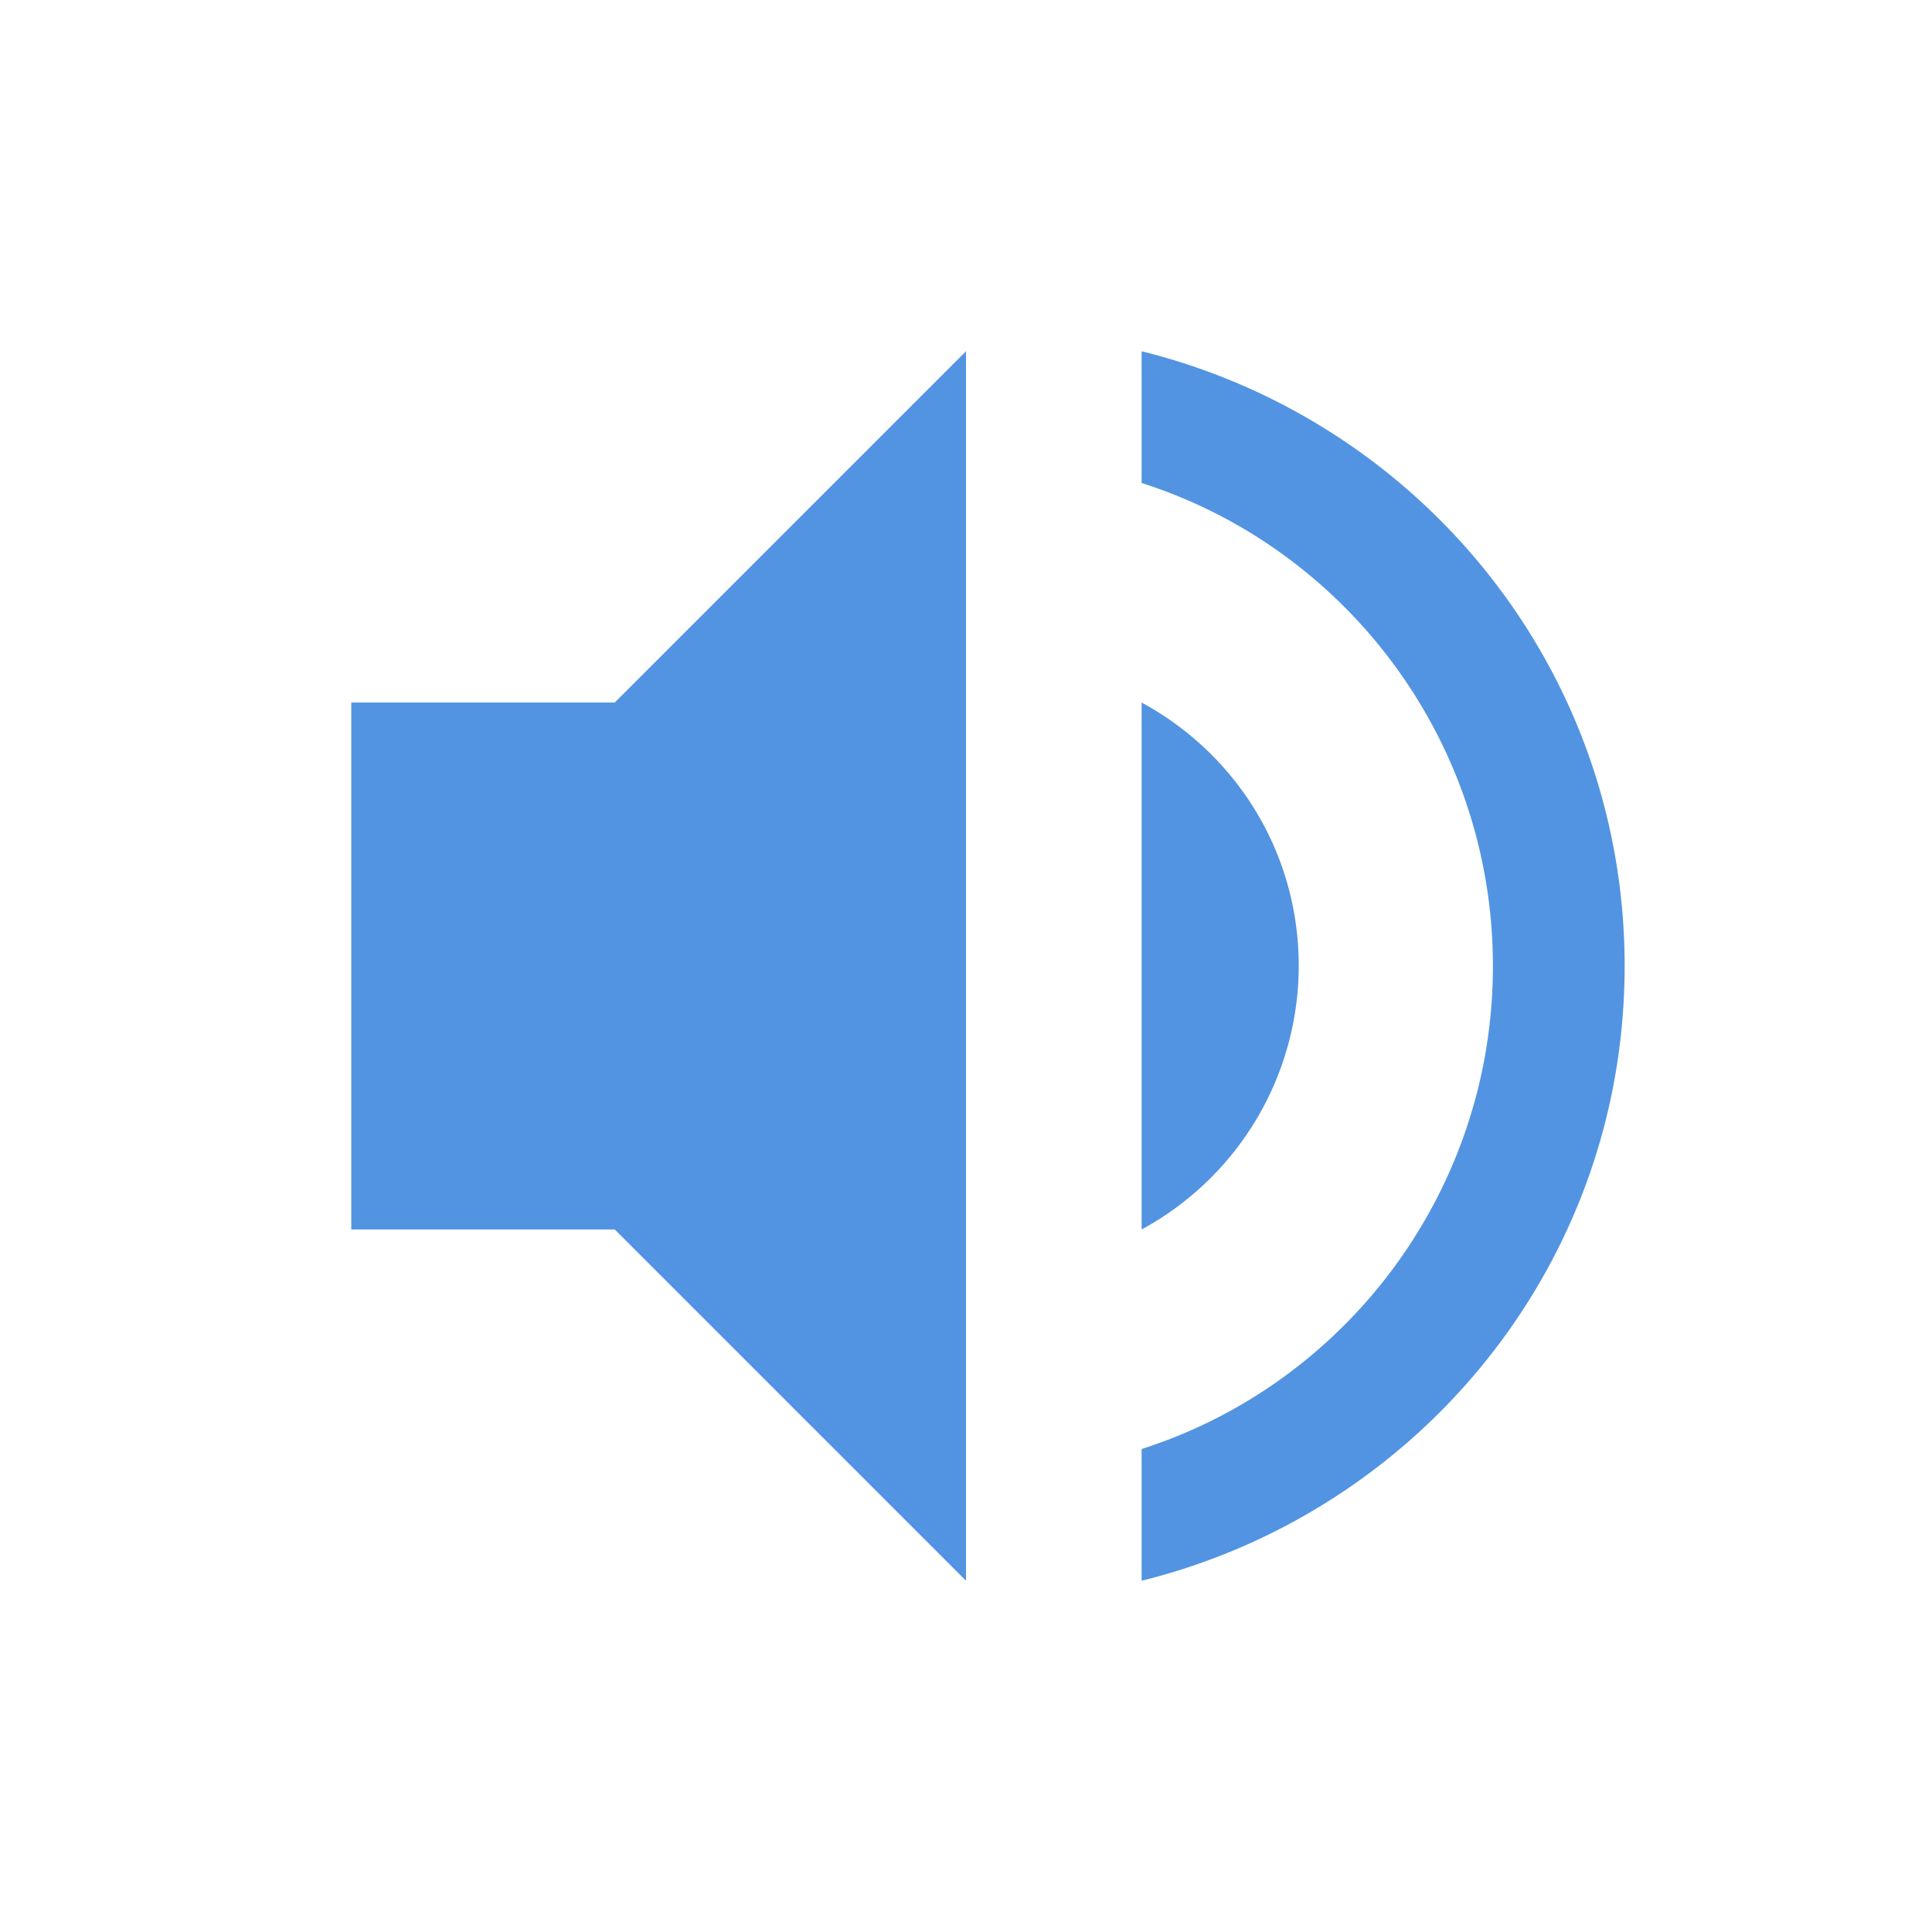 <svg xmlns="http://www.w3.org/2000/svg" width="22" height="22"><defs><style id="current-color-scheme" type="text/css">.ColorScheme-Text{color:#dfdfdf;}.ColorScheme-Highlight{color:#5294e2;}</style></defs><defs><style id="current-color-scheme" type="text/css"></style></defs><path d="M11 4L7 8H4v6h3l4 4zm2 0v1.5c2.32.74 4 2.93 4 5.5s-1.68 4.76-4 5.5V18c3.15-.78 5.5-3.6 5.5-7S16.15 4.78 13 4zm0 4v6a3.418 3.418 0 0 0 1.789-3c0-1.3-.719-2.42-1.789-3z" fill="currentColor" class="ColorScheme-Highlight"/></svg>